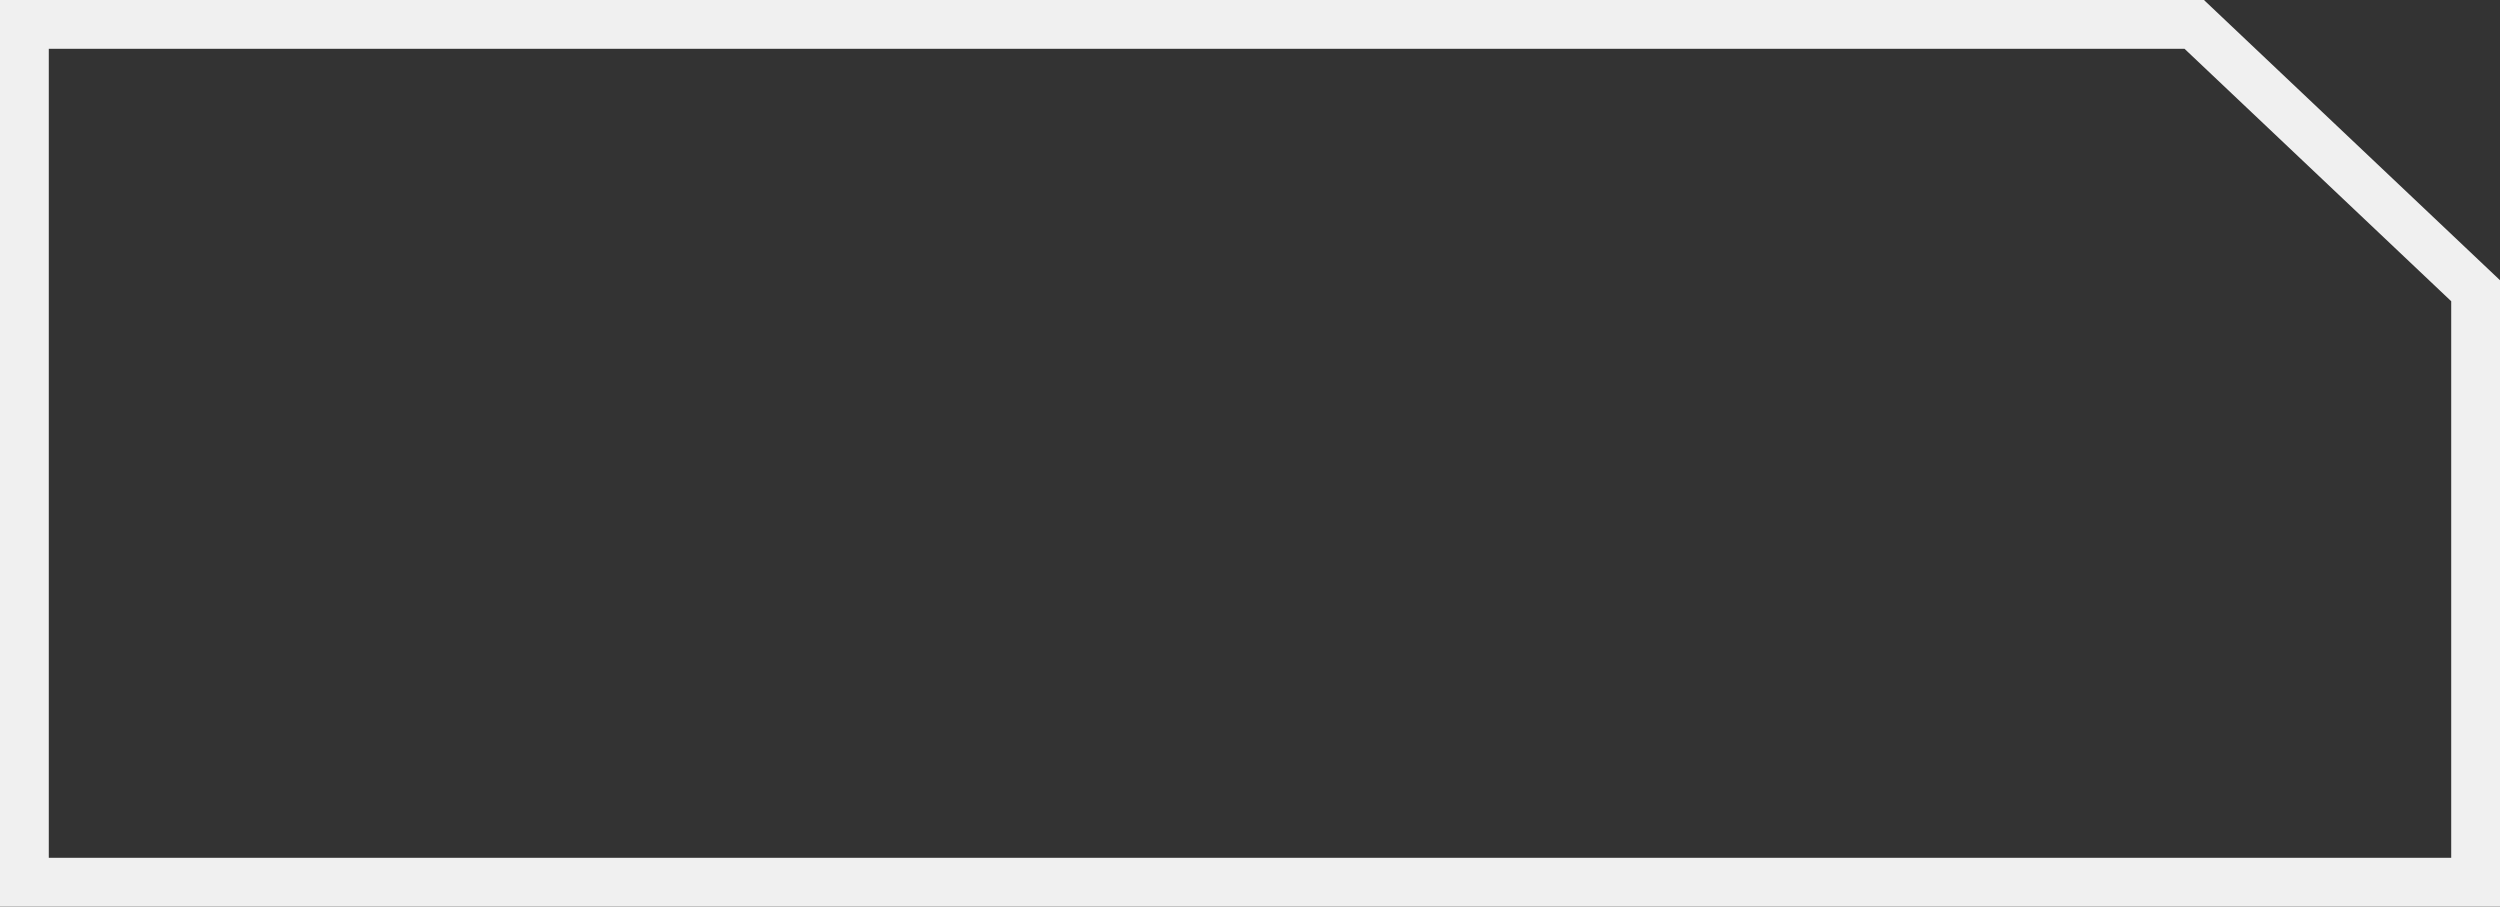 <svg width="182" height="66" viewBox="0 0 182 66" fill="none" xmlns="http://www.w3.org/2000/svg">
<rect x="0" y="0" width="182" height="66" fill="#333333" stroke="none"/>
<path d="M180.224 64.224L1.776 64.224L1.776 1.776L159.74 1.776L180.224 21.165L180.224 64.224Z" stroke="#F0F0F0" stroke-width="3.552"/>
</svg>
